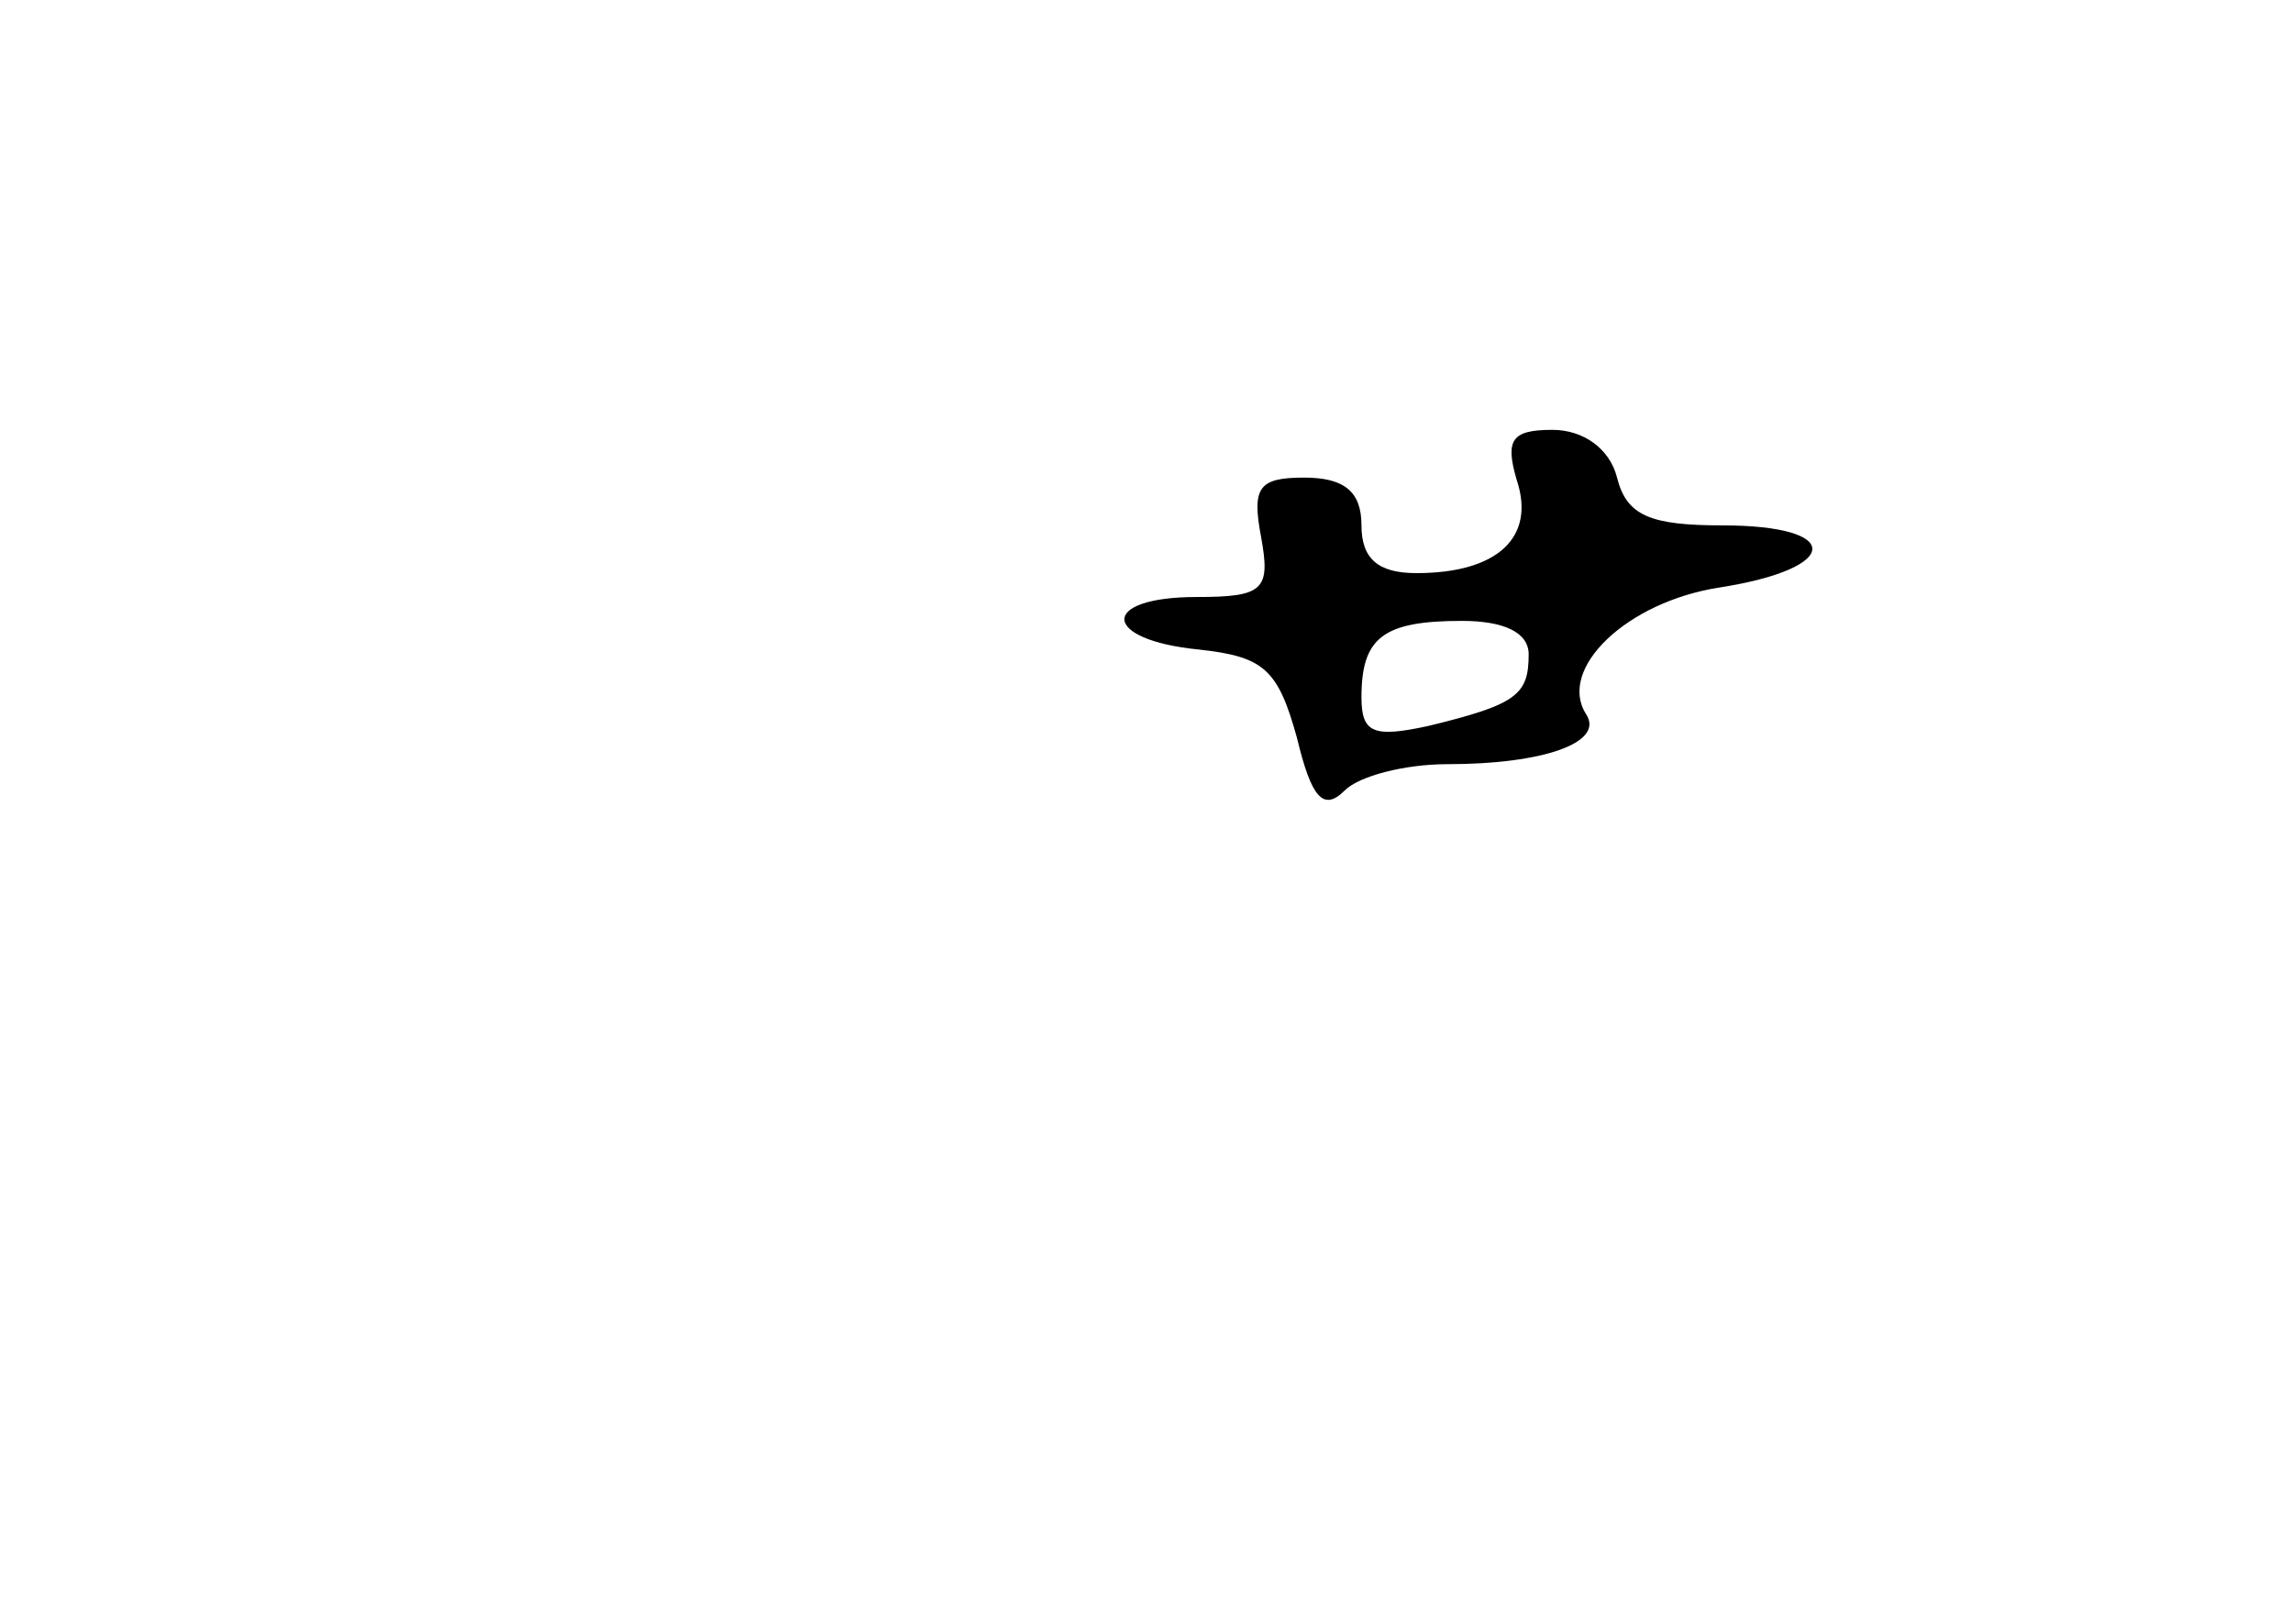 <?xml version="1.0" standalone="no"?>
<!DOCTYPE svg PUBLIC "-//W3C//DTD SVG 20010904//EN"
 "http://www.w3.org/TR/2001/REC-SVG-20010904/DTD/svg10.dtd">
<svg version="1.0" xmlns="http://www.w3.org/2000/svg"
 width="96pt" height="68pt" viewBox="0 0 96 68"
 preserveAspectRatio="xMidYMid meet">
<g transform="translate(0,68) scale(0.1,-0.1)"
fill="#000000" stroke="none">
<path d="M635 479 c8 -24 -8 -39 -42 -39 -16 0 -23 6 -23 20 0 14 -7 20 -24
20 -19 0 -22 -4 -18 -25 4 -22 1 -25 -27 -25 -41 0 -40 -18 1 -22 27 -3 33 -8
41 -37 6 -25 11 -31 20 -22 6 6 25 11 43 11 40 0 66 9 58 21 -12 19 17 47 56
53 51 8 52 26 1 26 -30 0 -40 4 -44 20 -3 12 -14 20 -27 20 -17 0 -20 -4 -15
-21z m5 -73 c0 -17 -5 -21 -42 -30 -23 -5 -28 -3 -28 12 0 25 9 32 42 32 18 0
28 -5 28 -14z"/>
</g>
</svg>
